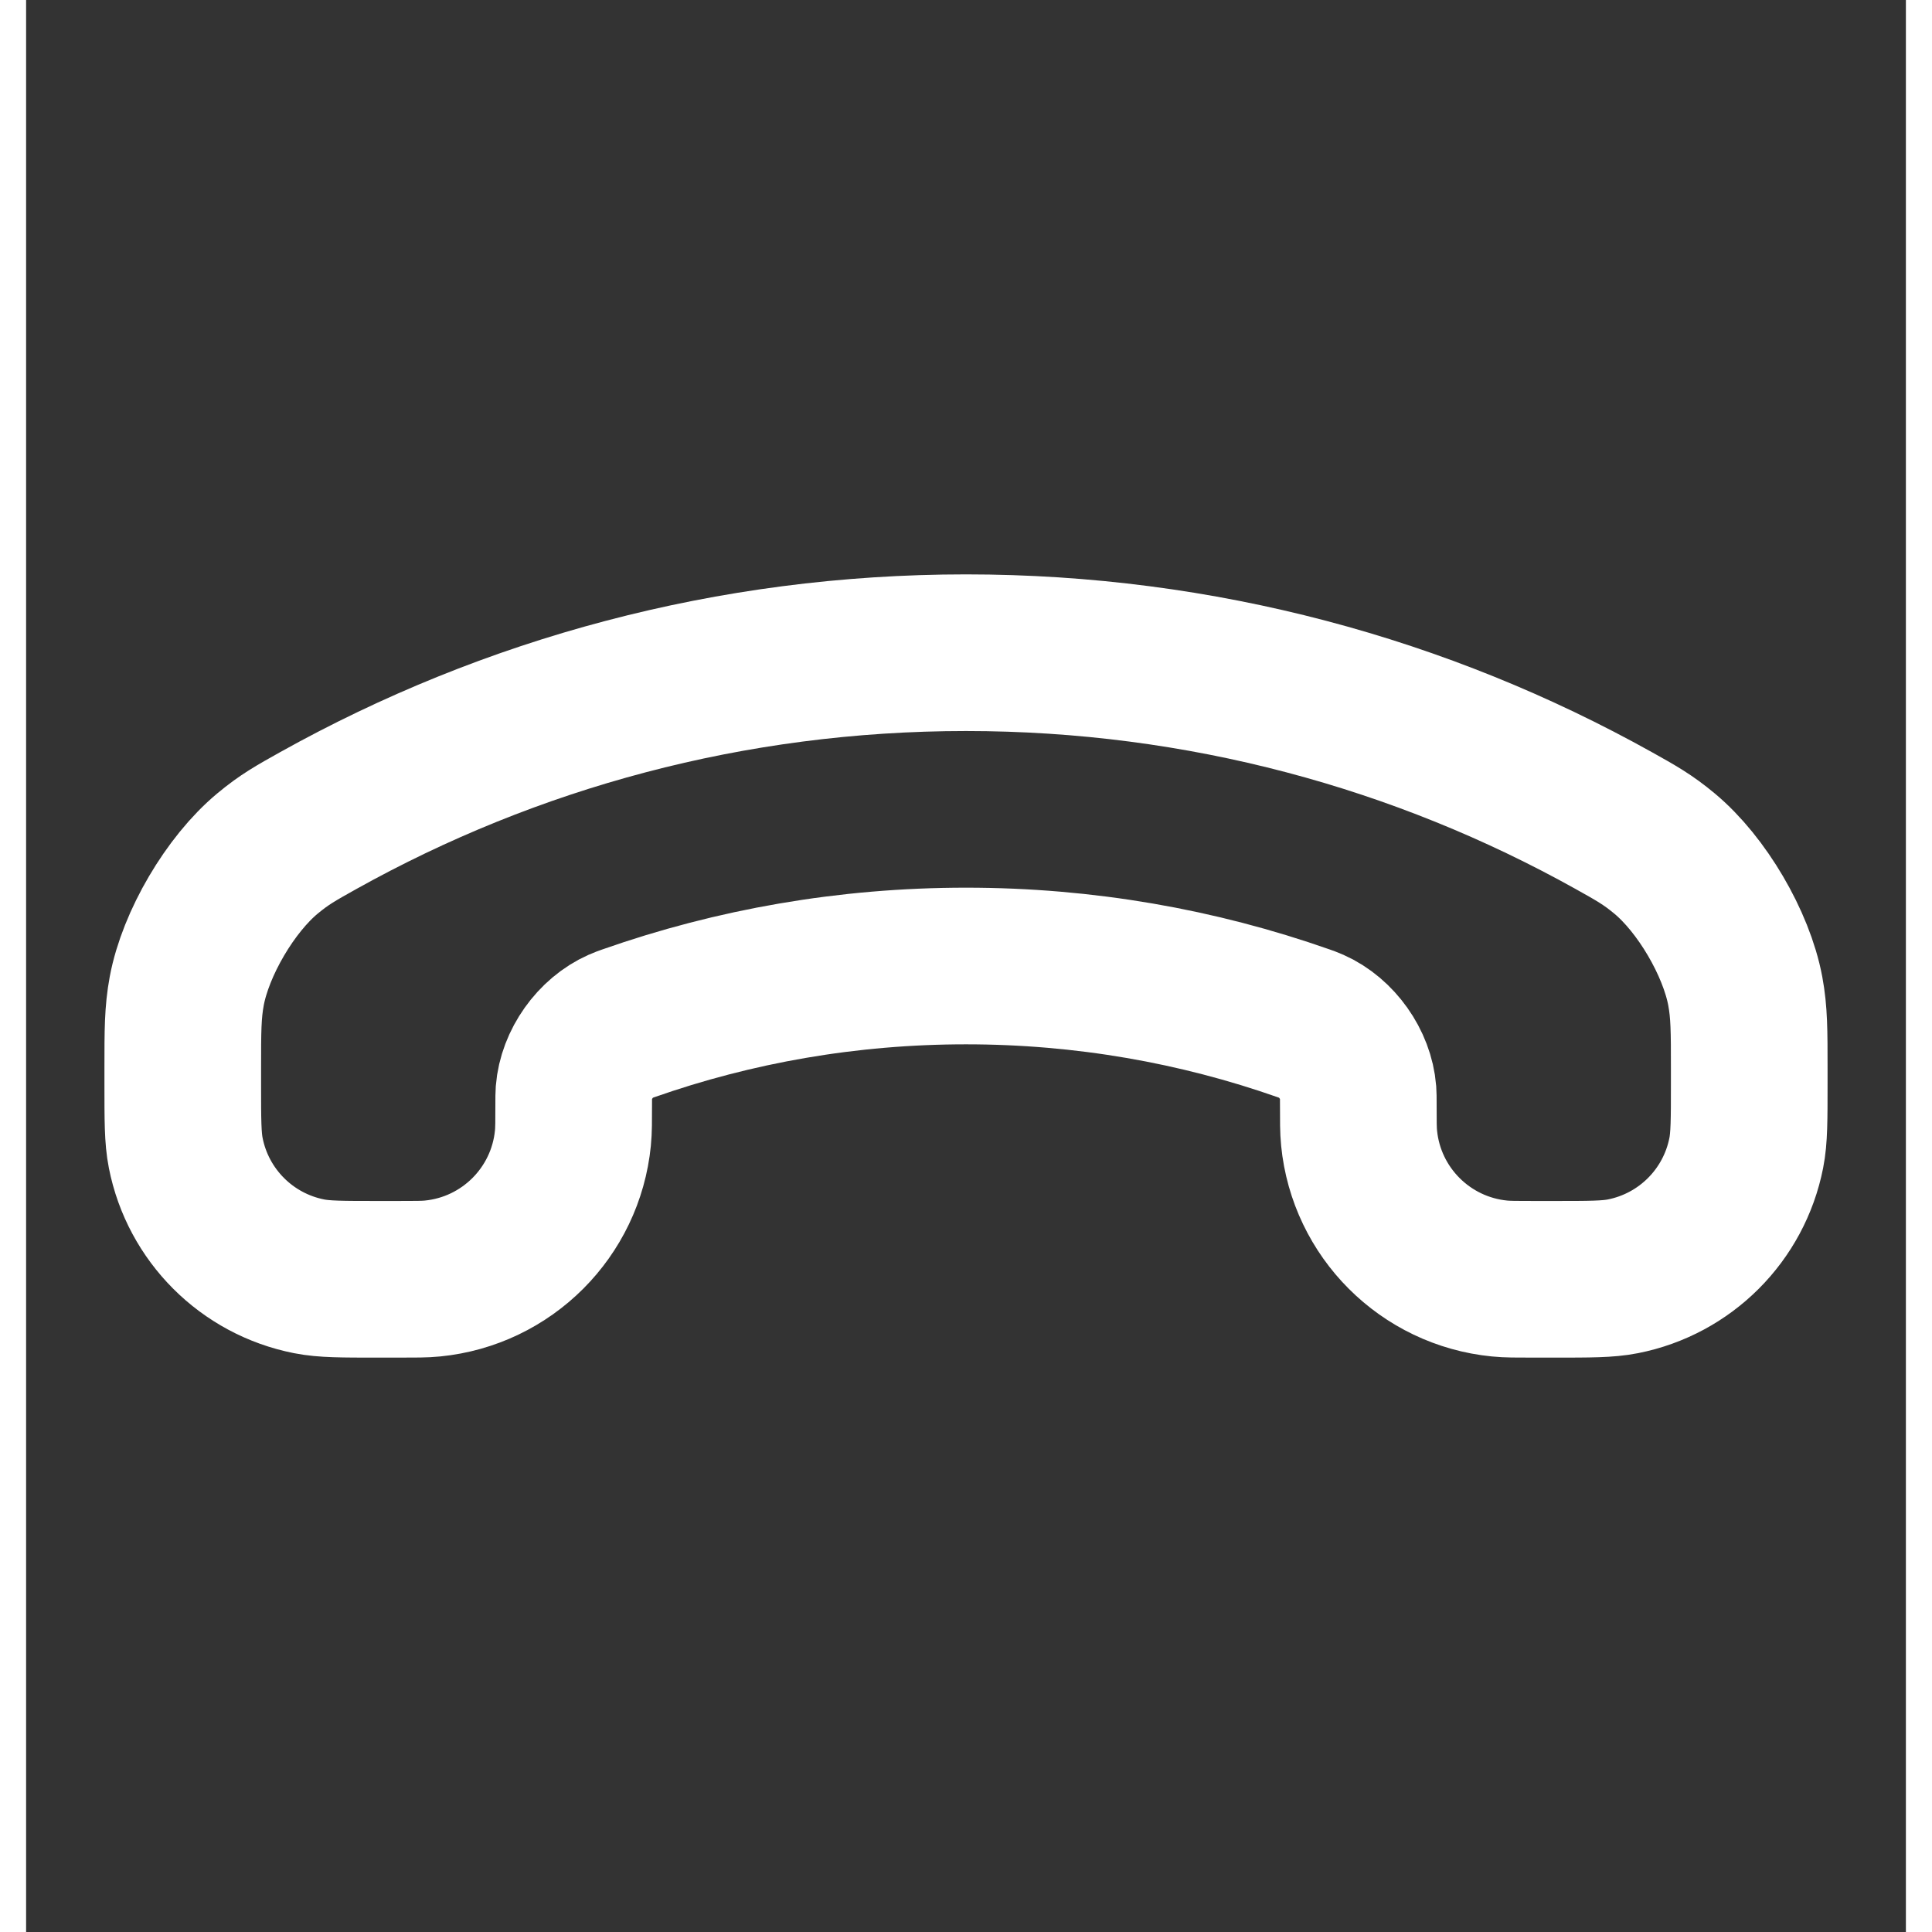 <svg xmlns="http://www.w3.org/2000/svg" width="27" height="27" viewBox="0 0 36 37" fill="none">
                                    <rect x="0" y="0" width="36" height="37" fill="#333333" stroke="none"/>
                                    <path d="M24.464 19.597C22.441 18.886 20.266 18.5 18 18.5C15.734 18.5 13.559 18.886 11.536 19.597C11.469 19.621 11.435 19.632 11.382 19.656C10.901 19.868 10.532 20.389 10.491 20.913C10.487 20.97 10.487 21.022 10.487 21.124C10.487 21.473 10.487 21.648 10.472 21.795C10.332 23.218 9.205 24.345 7.782 24.485C7.635 24.5 7.46 24.5 7.111 24.5H6.743C6.053 24.5 5.707 24.5 5.42 24.443C4.226 24.208 3.292 23.274 3.057 22.08C3 21.793 3 21.447 3 20.757V20.459C3 19.746 3 19.39 3.076 18.981C3.246 18.068 3.91 16.937 4.625 16.344C4.945 16.078 5.162 15.957 5.595 15.715C9.267 13.667 13.497 12.5 18 12.5C22.503 12.5 26.733 13.667 30.405 15.715C30.838 15.957 31.055 16.078 31.375 16.344C32.09 16.937 32.754 18.068 32.924 18.981C33 19.39 33 19.746 33 20.459V20.757C33 21.447 33 21.793 32.943 22.08C32.708 23.274 31.774 24.208 30.58 24.443C30.293 24.5 29.947 24.5 29.257 24.5H28.889C28.54 24.5 28.365 24.5 28.218 24.485C26.795 24.345 25.668 23.218 25.528 21.795C25.513 21.648 25.513 21.473 25.513 21.124C25.513 21.022 25.513 20.97 25.509 20.913C25.468 20.389 25.099 19.868 24.618 19.656C24.565 19.632 24.531 19.621 24.464 19.597Z" stroke="white" stroke-width="3" stroke-linecap="round" stroke-linejoin="round"/>
                                  </svg>
